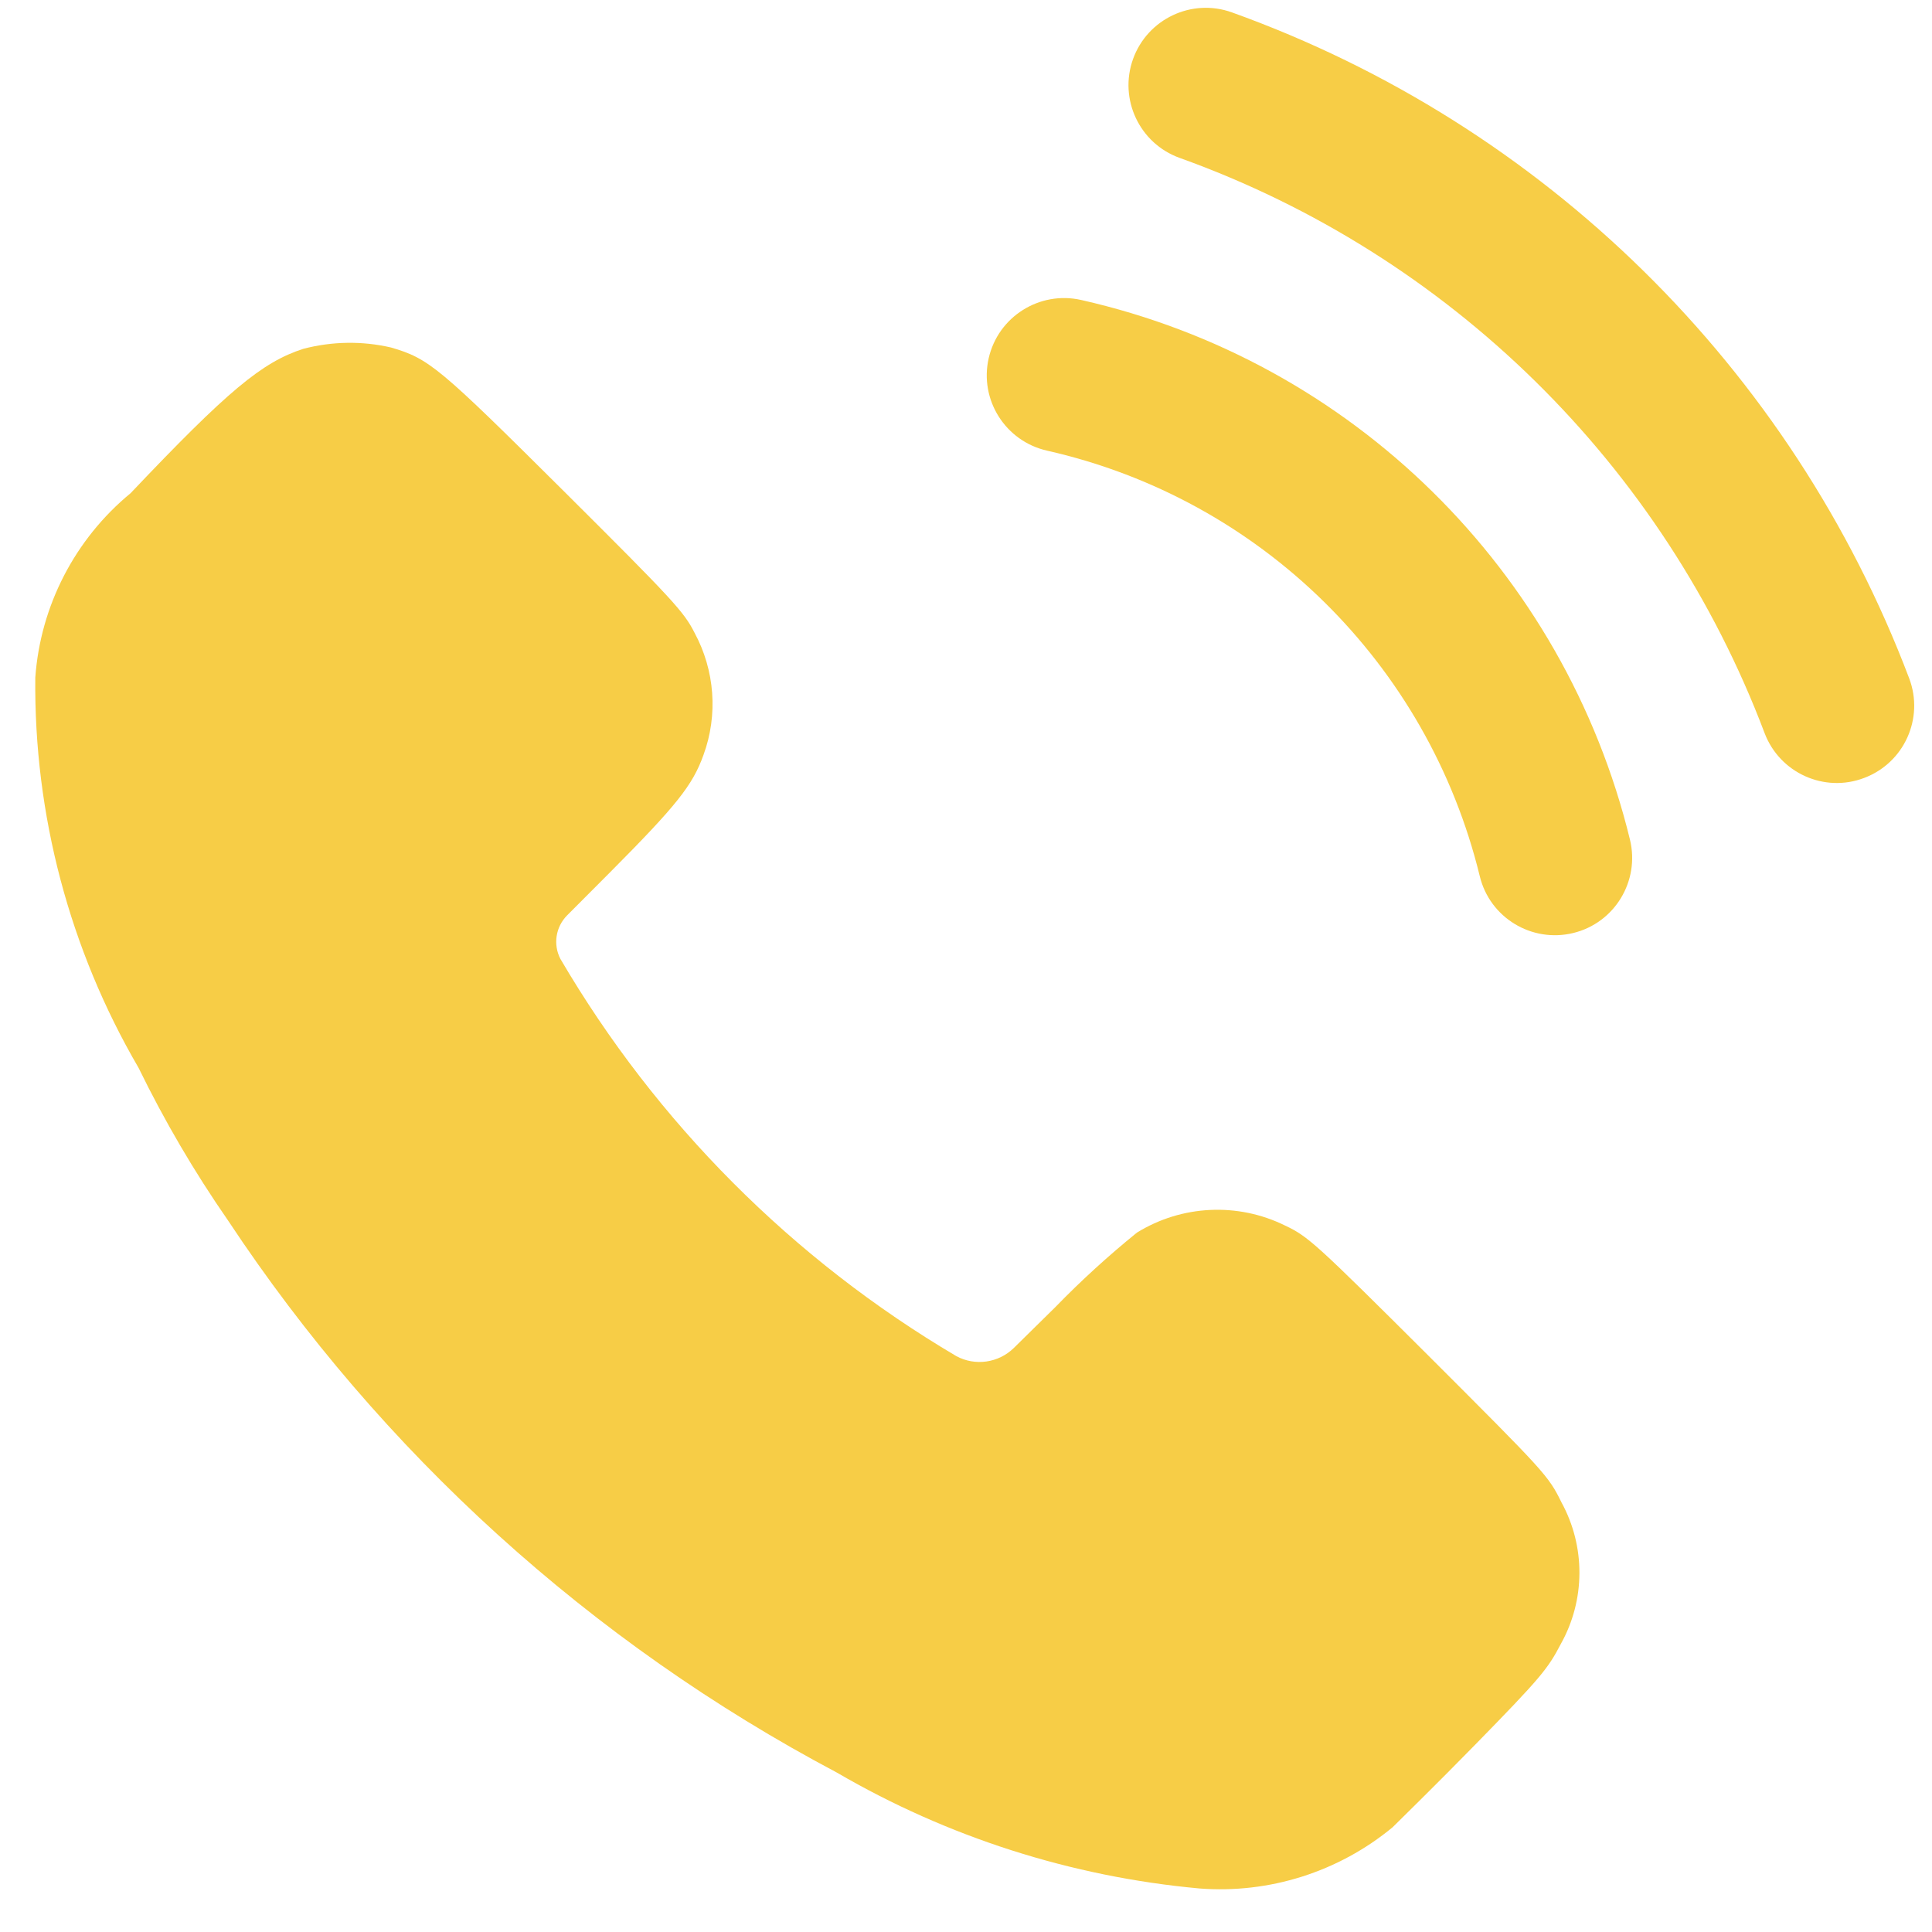 <svg width="15" height="15" viewBox="0 0 15 15" fill="none" xmlns="http://www.w3.org/2000/svg">
<path fill-rule="evenodd" clip-rule="evenodd" d="M1.014 3.829C1.768 3.034 2.035 2.811 2.356 2.708C2.578 2.65 2.812 2.646 3.036 2.698C3.331 2.784 3.408 2.849 4.376 3.812C5.226 4.658 5.31 4.75 5.392 4.912C5.55 5.204 5.576 5.55 5.462 5.861C5.378 6.096 5.254 6.252 4.739 6.77L4.403 7.107C4.314 7.197 4.293 7.333 4.351 7.445C5.097 8.718 6.155 9.779 7.425 10.529C7.571 10.608 7.752 10.582 7.871 10.466L8.194 10.148C8.393 9.943 8.605 9.75 8.827 9.57C9.175 9.355 9.61 9.334 9.977 9.515C10.156 9.599 10.216 9.654 11.093 10.528C11.993 11.428 12.022 11.457 12.123 11.664C12.311 12.007 12.309 12.423 12.118 12.764C12.018 12.956 11.962 13.026 11.454 13.545C11.147 13.859 10.854 14.145 10.812 14.187C10.392 14.534 9.854 14.704 9.312 14.662C8.319 14.571 7.358 14.264 6.497 13.762C4.588 12.751 2.962 11.277 1.77 9.475C1.509 9.099 1.277 8.703 1.076 8.291C0.54 7.372 0.263 6.325 0.274 5.261C0.314 4.703 0.582 4.185 1.014 3.829Z" fill="#F7CD46"/>
<path d="M9.564 0.096C9.252 -0.016 8.909 0.147 8.797 0.458C8.685 0.77 8.847 1.114 9.159 1.226L9.564 0.096ZM13.7 5.691C13.817 6.001 14.164 6.158 14.473 6.04C14.784 5.923 14.94 5.577 14.823 5.267L13.7 5.691ZM8.394 2.329C8.071 2.256 7.749 2.459 7.676 2.782C7.603 3.105 7.806 3.426 8.13 3.499L8.394 2.329ZM11.489 6.803C11.567 7.125 11.892 7.322 12.214 7.244C12.536 7.166 12.733 6.841 12.655 6.519L11.489 6.803ZM9.159 1.226C11.253 1.978 12.913 3.61 13.7 5.691L14.823 5.267C13.911 2.857 11.989 0.967 9.564 0.096L9.159 1.226ZM8.13 3.499C9.786 3.873 11.087 5.153 11.489 6.803L12.655 6.519C12.145 4.427 10.495 2.803 8.394 2.329L8.13 3.499Z" fill="#F7CD46"/>
</svg>
